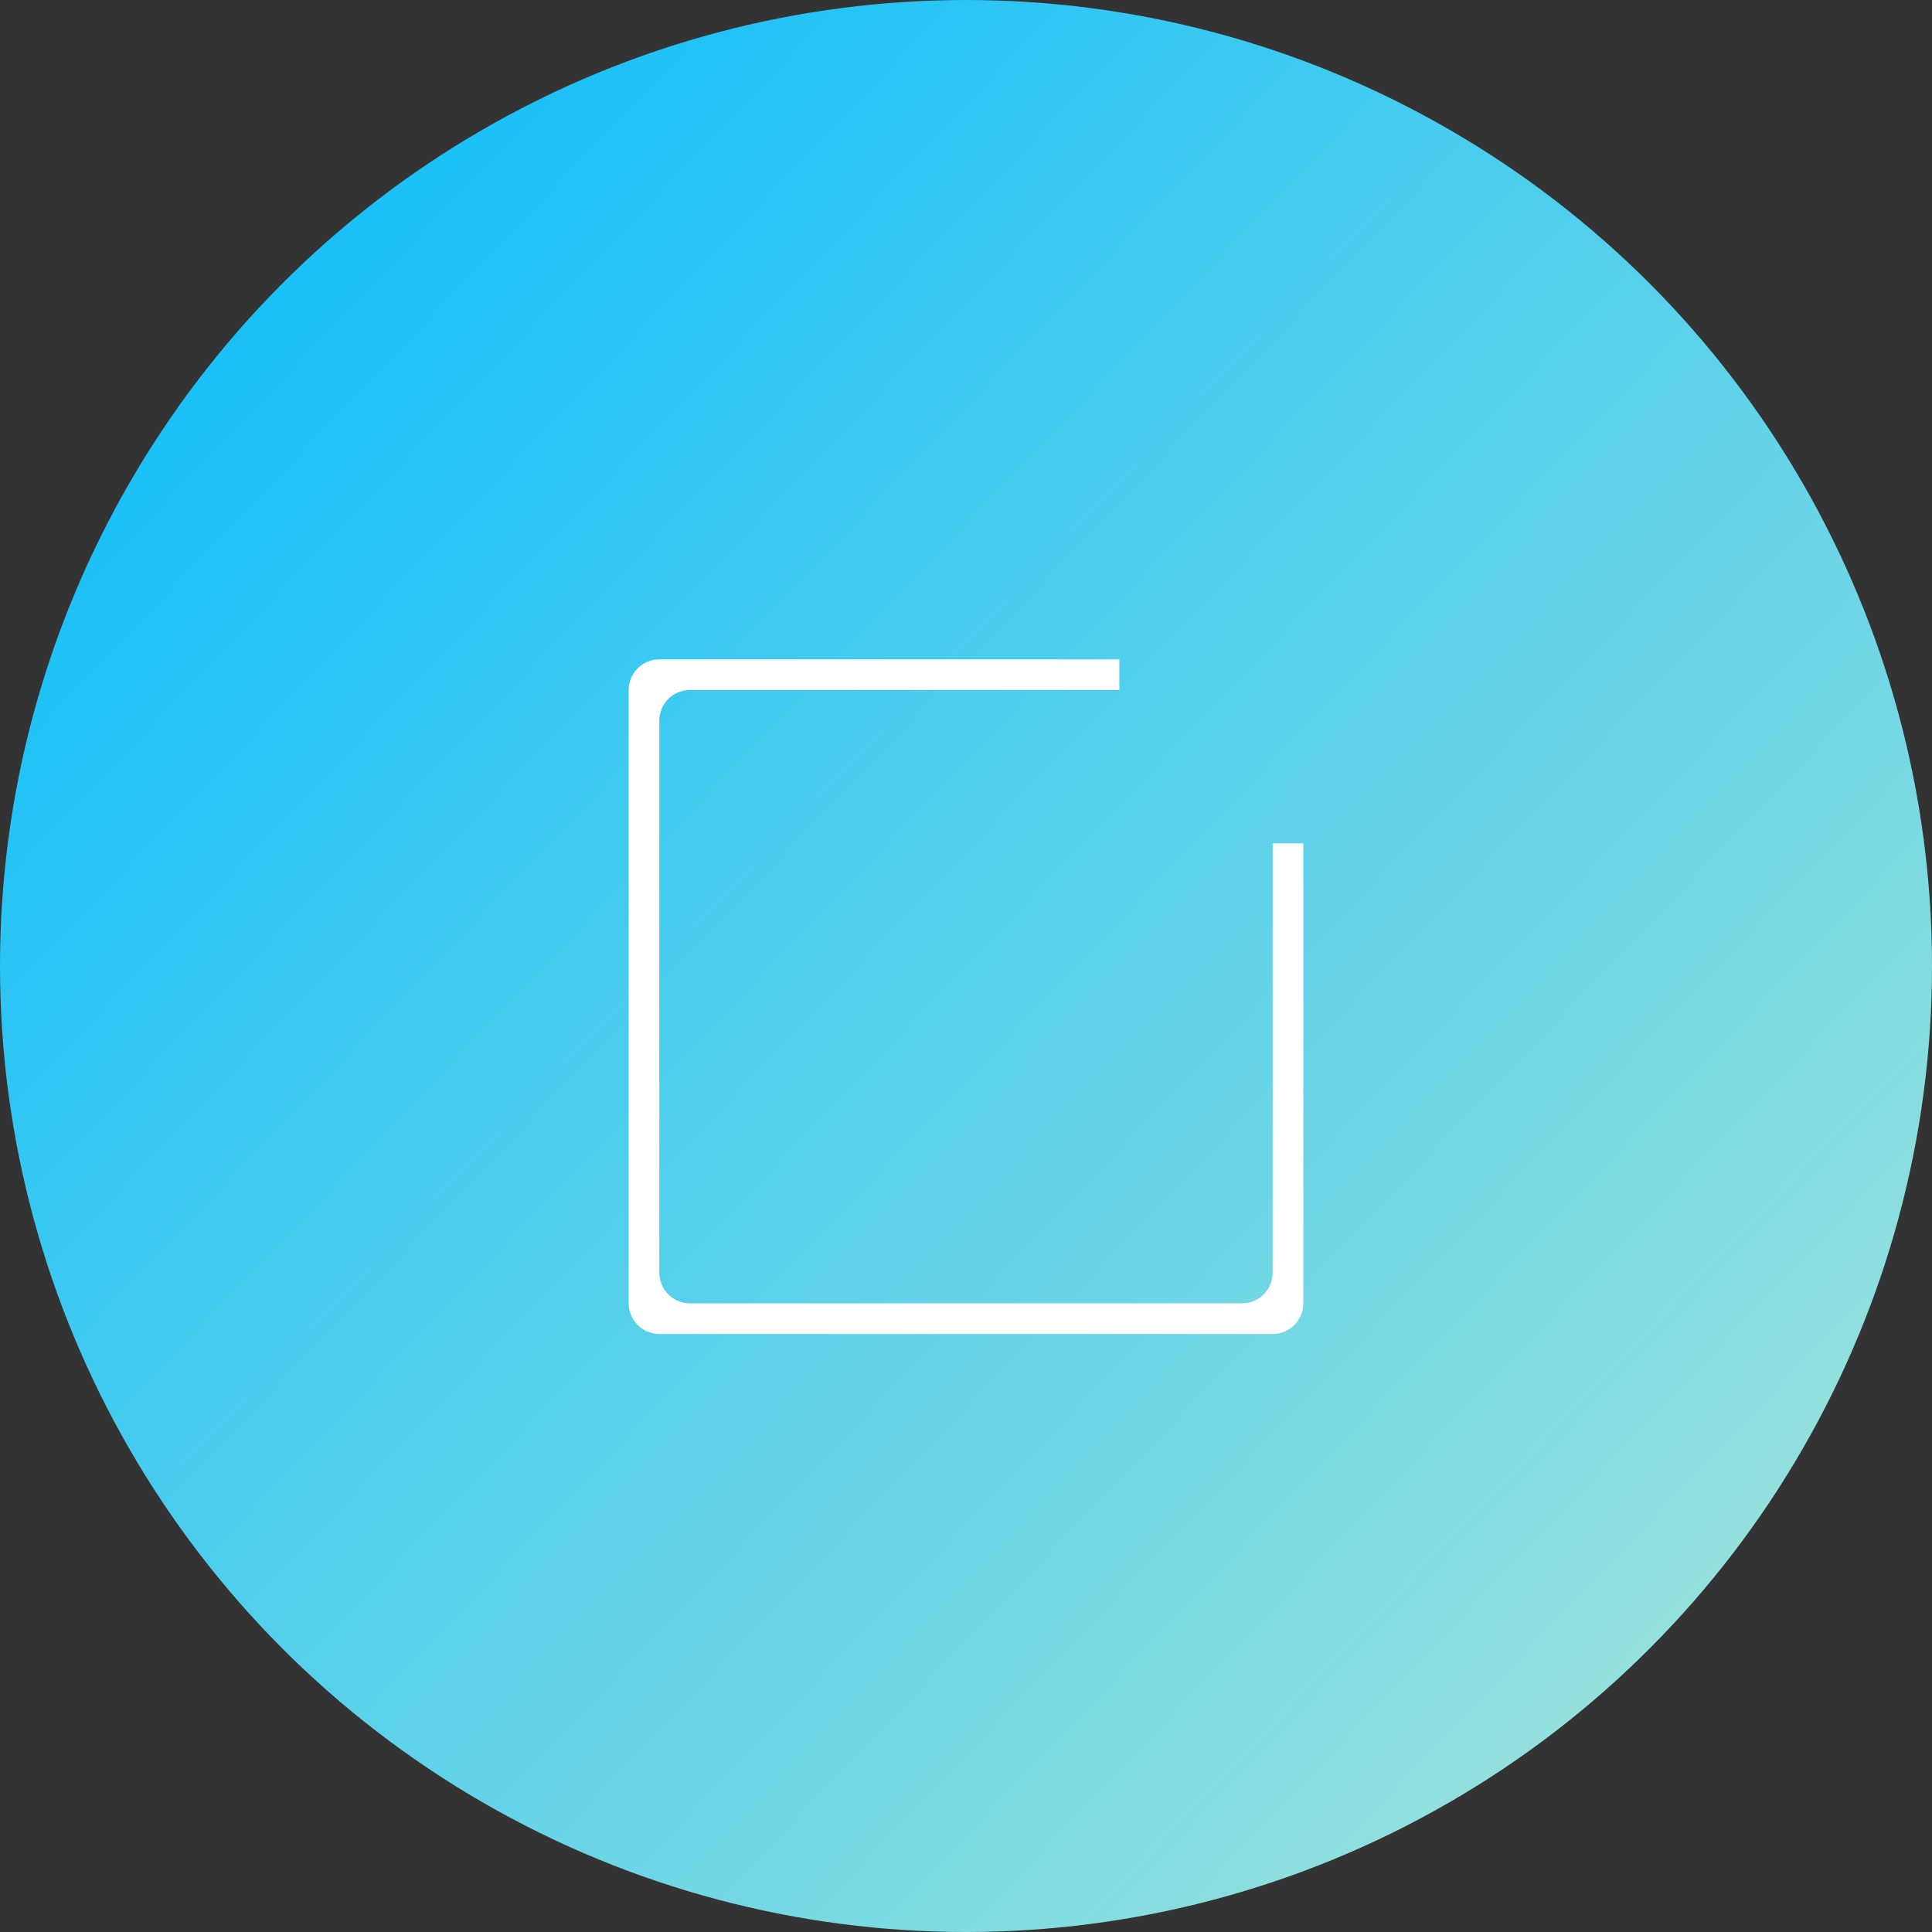 <?xml version="1.0" encoding="UTF-8" standalone="no"?>
<svg width="126px" height="126px" viewBox="0 0 126 126" version="1.1" xmlns="http://www.w3.org/2000/svg" xmlns:xlink="http://www.w3.org/1999/xlink">
    <rect x="0" y="0" width="126" height="126" fill="#333333" stroke="none"/>
    <!-- Generator: Sketch 3.8.1 (29687) - http://www.bohemiancoding.com/sketch -->
    <title>Group 17 Copy 5</title>
    <desc>Created with Sketch.</desc>
    <defs>
        <linearGradient x1="0%" y1="0%" x2="141.97%" y2="135.392%" id="linearGradient-1">
            <stop stop-color="#00BAFF" offset="0%"></stop>
            <stop stop-color="#76D8E4" offset="49.595%"></stop>
            <stop stop-color="#F5FDC7" offset="100%"></stop>
        </linearGradient>
        <polygon id="path-2" points="24 -3.414 24 36.586 28 45.414 32 36.586 32 -3.414"></polygon>
        <mask id="mask-3" maskContentUnits="userSpaceOnUse" maskUnits="objectBoundingBox" x="0" y="0" width="8" height="48.828" fill="white">
            <use xlink:href="#path-2"></use>
        </mask>
        <rect id="path-4" x="37" y="8" width="6" height="2"></rect>
        <mask id="mask-5" maskContentUnits="userSpaceOnUse" maskUnits="objectBoundingBox" x="0" y="0" width="6" height="2" fill="white">
            <use xlink:href="#path-4"></use>
        </mask>
    </defs>
    <g id="Page-1" stroke="none" stroke-width="1" fill="none" fill-rule="evenodd">
        <g id="Home" transform="translate(-549, -2014)">
            <g id="Group-20" transform="translate(0, 1687)">
                <g id="Group-17-Copy-5" transform="translate(549, 327)">
                    <circle id="Oval-1" fill="url(#linearGradient-1)" cx="63" cy="63" r="63"></circle>
                    <g id="Edit" transform="translate(41, 38)">
                        <path d="M44,17 L44,46.995 C44,48.101 43.102,49 41.995,49 L2.005,49 C0.899,49 0,48.102 0,46.995 L0,7.005 C0,5.899 0.898,5 2.005,5 L32,5 L32,7 L3.997,7 C2.894,7 2,7.892 2,8.997 L2,45.003 C2,46.106 2.892,47 3.997,47 L40.003,47 C41.106,47 42,46.108 42,45.003 L42,17 L44,17 Z" id="Rectangle-197" fill="#FFFFFF"></path>
                        <use id="Rectangle-200" stroke="#FFFFFF" mask="url(#mask-3)" stroke-width="4" transform="translate(28, 21) rotate(-315) translate(-28, -21) " xlink:href="#path-2"></use>
                        <use id="Rectangle-247" stroke="#FFFFFF" mask="url(#mask-5)" stroke-width="4" fill="#FFFFFF" transform="translate(40, 9) rotate(45) translate(-40, -9) " xlink:href="#path-4"></use>
                    </g>
                </g>
            </g>
        </g>
    </g>
</svg>
